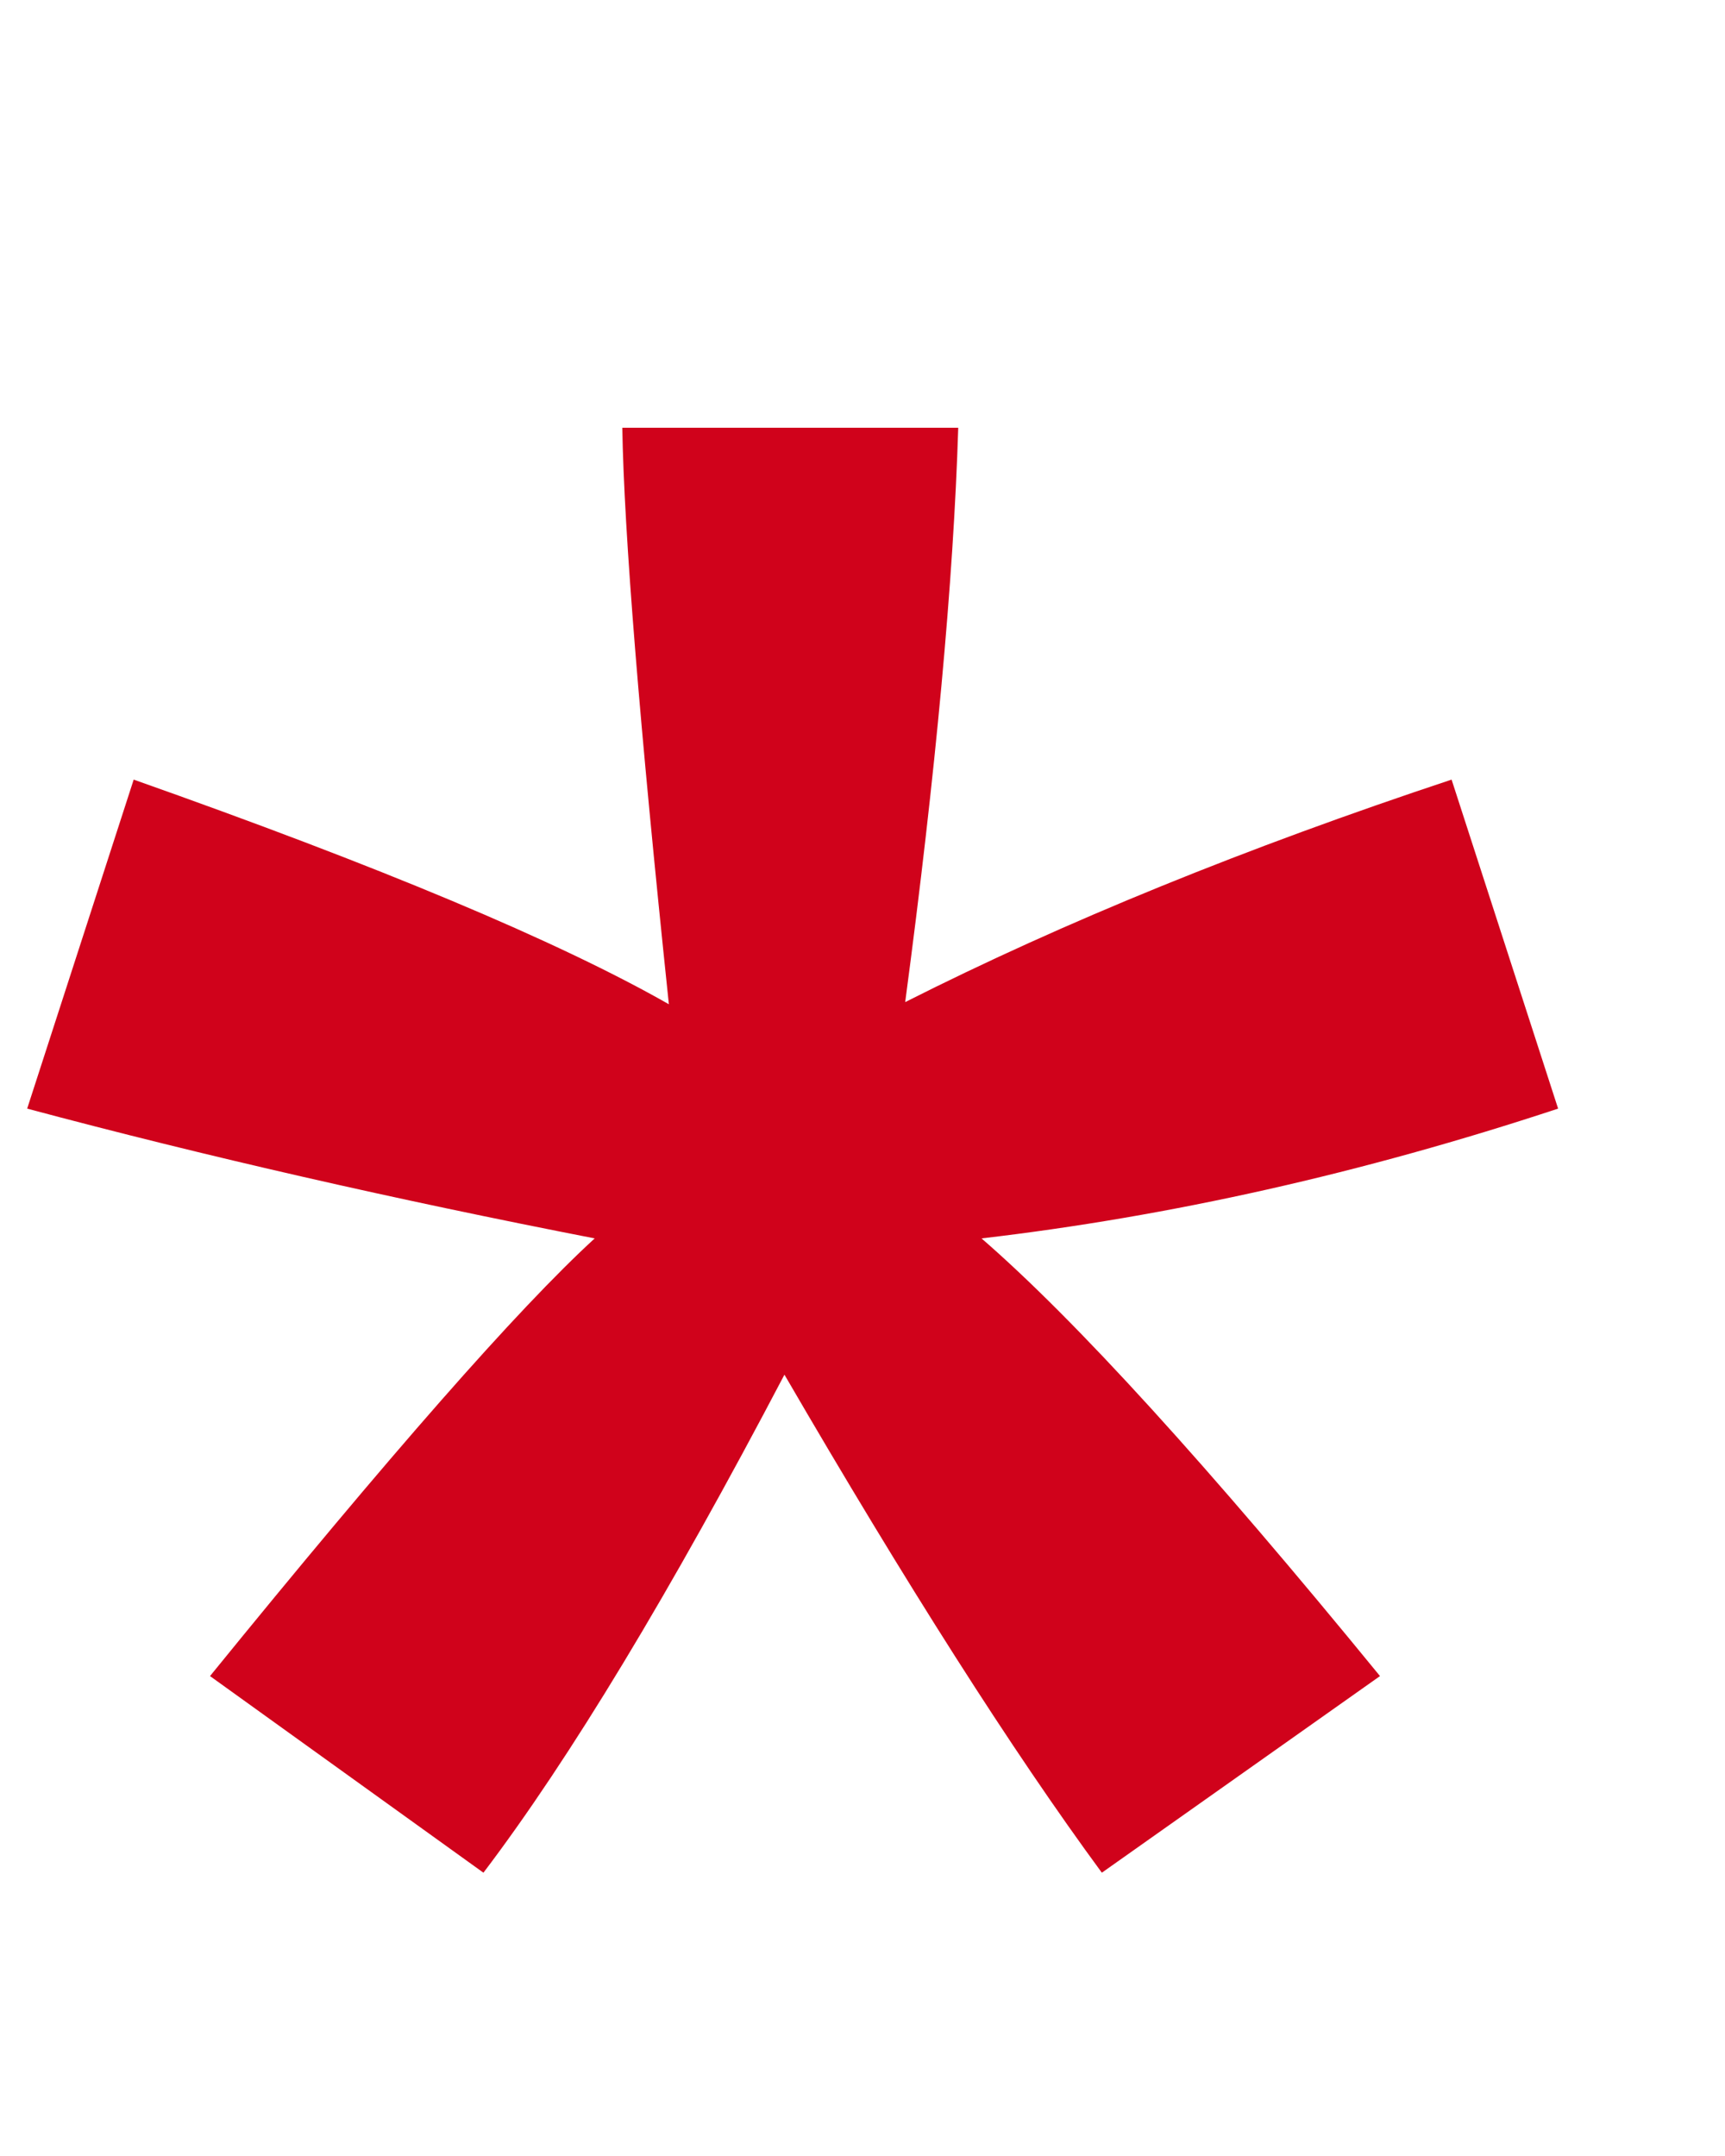 <?xml version="1.0" encoding="UTF-8"?>
<svg width="4px" height="5px" viewBox="0 0 4 5" version="1.1" xmlns="http://www.w3.org/2000/svg" xmlns:xlink="http://www.w3.org/1999/xlink">
    <!-- Generator: Sketch 47 (45396) - http://www.bohemiancoding.com/sketch -->
    <title>icon/asterisk</title>
    <desc>Created with Sketch.</desc>
    <defs></defs>
    <g id="Symbols" stroke="none" stroke-width="1" fill="none" fill-rule="evenodd">
        <g id="icon/asterisk" transform="translate(-2, -1)" fill="#D0021B">
            <path d="M2.063,3.571 L2.31,2.808 C2.879,3.009 3.293,3.182 3.551,3.329 C3.483,2.681 3.447,2.235 3.443,1.992 L4.222,1.992 C4.211,2.346 4.17,2.79 4.099,3.324 C4.467,3.138 4.89,2.966 5.366,2.808 L5.613,3.571 C5.159,3.721 4.713,3.821 4.276,3.872 C4.494,4.061 4.802,4.4 5.2,4.887 L4.555,5.343 C4.347,5.06 4.102,4.675 3.819,4.188 C3.554,4.693 3.322,5.078 3.121,5.343 L2.487,4.887 C2.903,4.375 3.2,4.036 3.379,3.872 C2.917,3.782 2.478,3.682 2.063,3.571 Z"></path>
        </g>
    </g>
</svg>